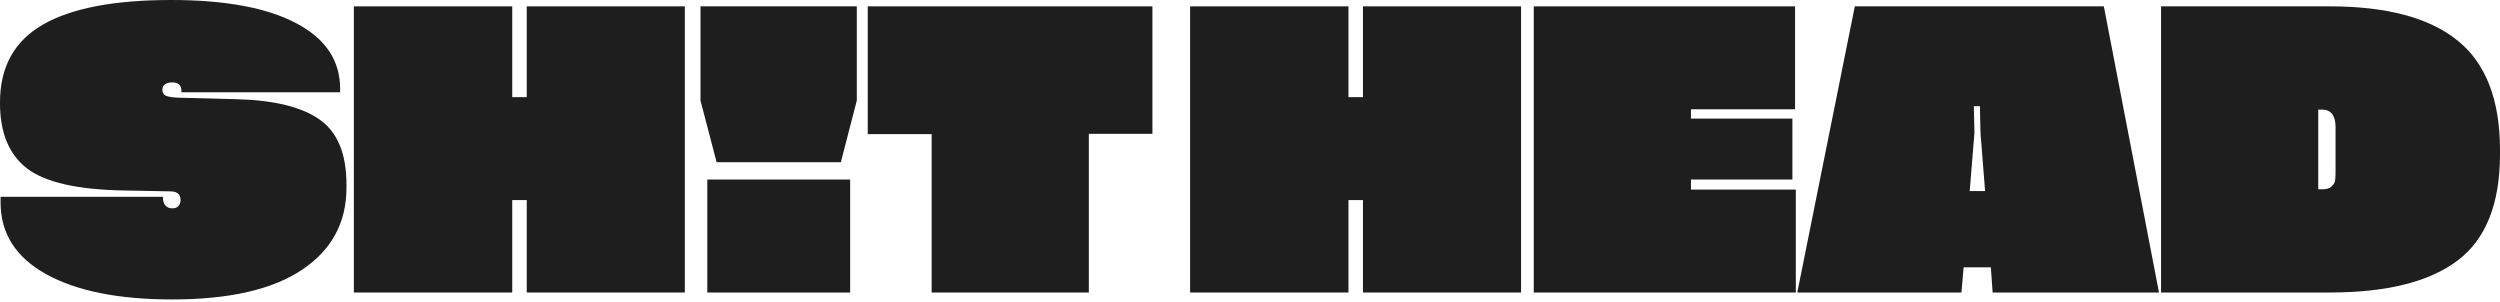 <svg width="496" height="60" viewBox="0 0 496 60" fill="none" xmlns="http://www.w3.org/2000/svg">
<path d="M462.231 1.262C473.536 1.262 481.986 3.521 487.58 8.039C493.193 12.557 496 19.804 496 29.779V30.571C496 40.429 493.193 47.471 487.58 51.695C481.966 55.92 473.516 58.033 462.231 58.033H428.755V1.262H462.231ZM463.375 34.063V25.232C463.375 22.904 462.465 21.74 460.646 21.74H459.942V37.554H460.793C461.595 37.554 462.192 37.368 462.583 36.996C462.994 36.605 463.228 36.214 463.287 35.823C463.346 35.412 463.375 34.825 463.375 34.063Z" fill="#1E1E1E"/>
<path d="M395.338 58.033L394.986 53.045H389.587L389.147 58.033H356.581L367.994 1.262H417.401L428.344 58.033H395.338ZM390.79 37.906H393.842L392.932 26.376L392.815 21.065H391.612L391.729 26.376L390.79 37.906Z" fill="#1E1E1E"/>
<path d="M335.486 37.613H356.288V58.033H304.299V1.262H356.141V21.682H335.486V23.53H355.613V35.618H335.486V37.613Z" fill="#1E1E1E"/>
<path d="M270.412 1.262H301.776V58.033H270.412V39.696H267.537V58.033H236.115V1.262H267.537V19.276H270.412V1.262Z" fill="#1E1E1E"/>
<path d="M228.639 1.262V26.552H216.023V58.033H184.836V26.61H172.161V1.262H228.639Z" fill="#1E1E1E"/>
<path d="M138.979 1.262L169.99 1.262V19.951L166.822 32.185H142.177L138.979 19.951V1.262ZM140.329 58.033V35.618L168.67 35.618V58.033L140.329 58.033Z" fill="#1E1E1E"/>
<path d="M104.506 1.262H135.869V58.033H104.506V39.696H101.63V58.033H70.208V1.262H101.63V19.276H104.506V1.262Z" fill="#1E1E1E"/>
<path d="M67.48 18.308H35.999V18.073C35.999 16.919 35.383 16.342 34.151 16.342C33.583 16.342 33.114 16.469 32.742 16.723C32.39 16.977 32.214 17.33 32.214 17.779V17.838C32.214 18.405 32.459 18.797 32.948 19.012C33.456 19.227 34.395 19.354 35.764 19.393L47.06 19.686C54.434 19.882 59.891 21.232 63.431 23.735C66.971 26.219 68.741 30.522 68.741 36.645V37.231C68.741 44.155 65.808 49.583 59.94 53.514C54.072 57.446 45.475 59.411 34.151 59.411C23.53 59.411 15.198 57.739 9.154 54.395C3.13 51.05 0.117 46.317 0.117 40.194V39.05H32.332V39.344C32.332 39.911 32.498 40.39 32.83 40.781C33.182 41.153 33.623 41.339 34.151 41.339C34.718 41.339 35.138 41.182 35.412 40.869C35.686 40.537 35.823 40.146 35.823 39.696V39.637C35.823 38.522 35.119 37.965 33.711 37.965L24.527 37.789C15.393 37.632 9.017 36.185 5.398 33.447C1.799 30.689 0 26.366 0 20.479V20.303C0 13.3 2.826 8.166 8.479 4.9C14.132 1.633 22.62 0 33.945 0C44.683 0 52.957 1.535 58.766 4.606C64.575 7.657 67.48 11.99 67.48 17.603V18.308Z" fill="#1E1E1E"/>
</svg>
